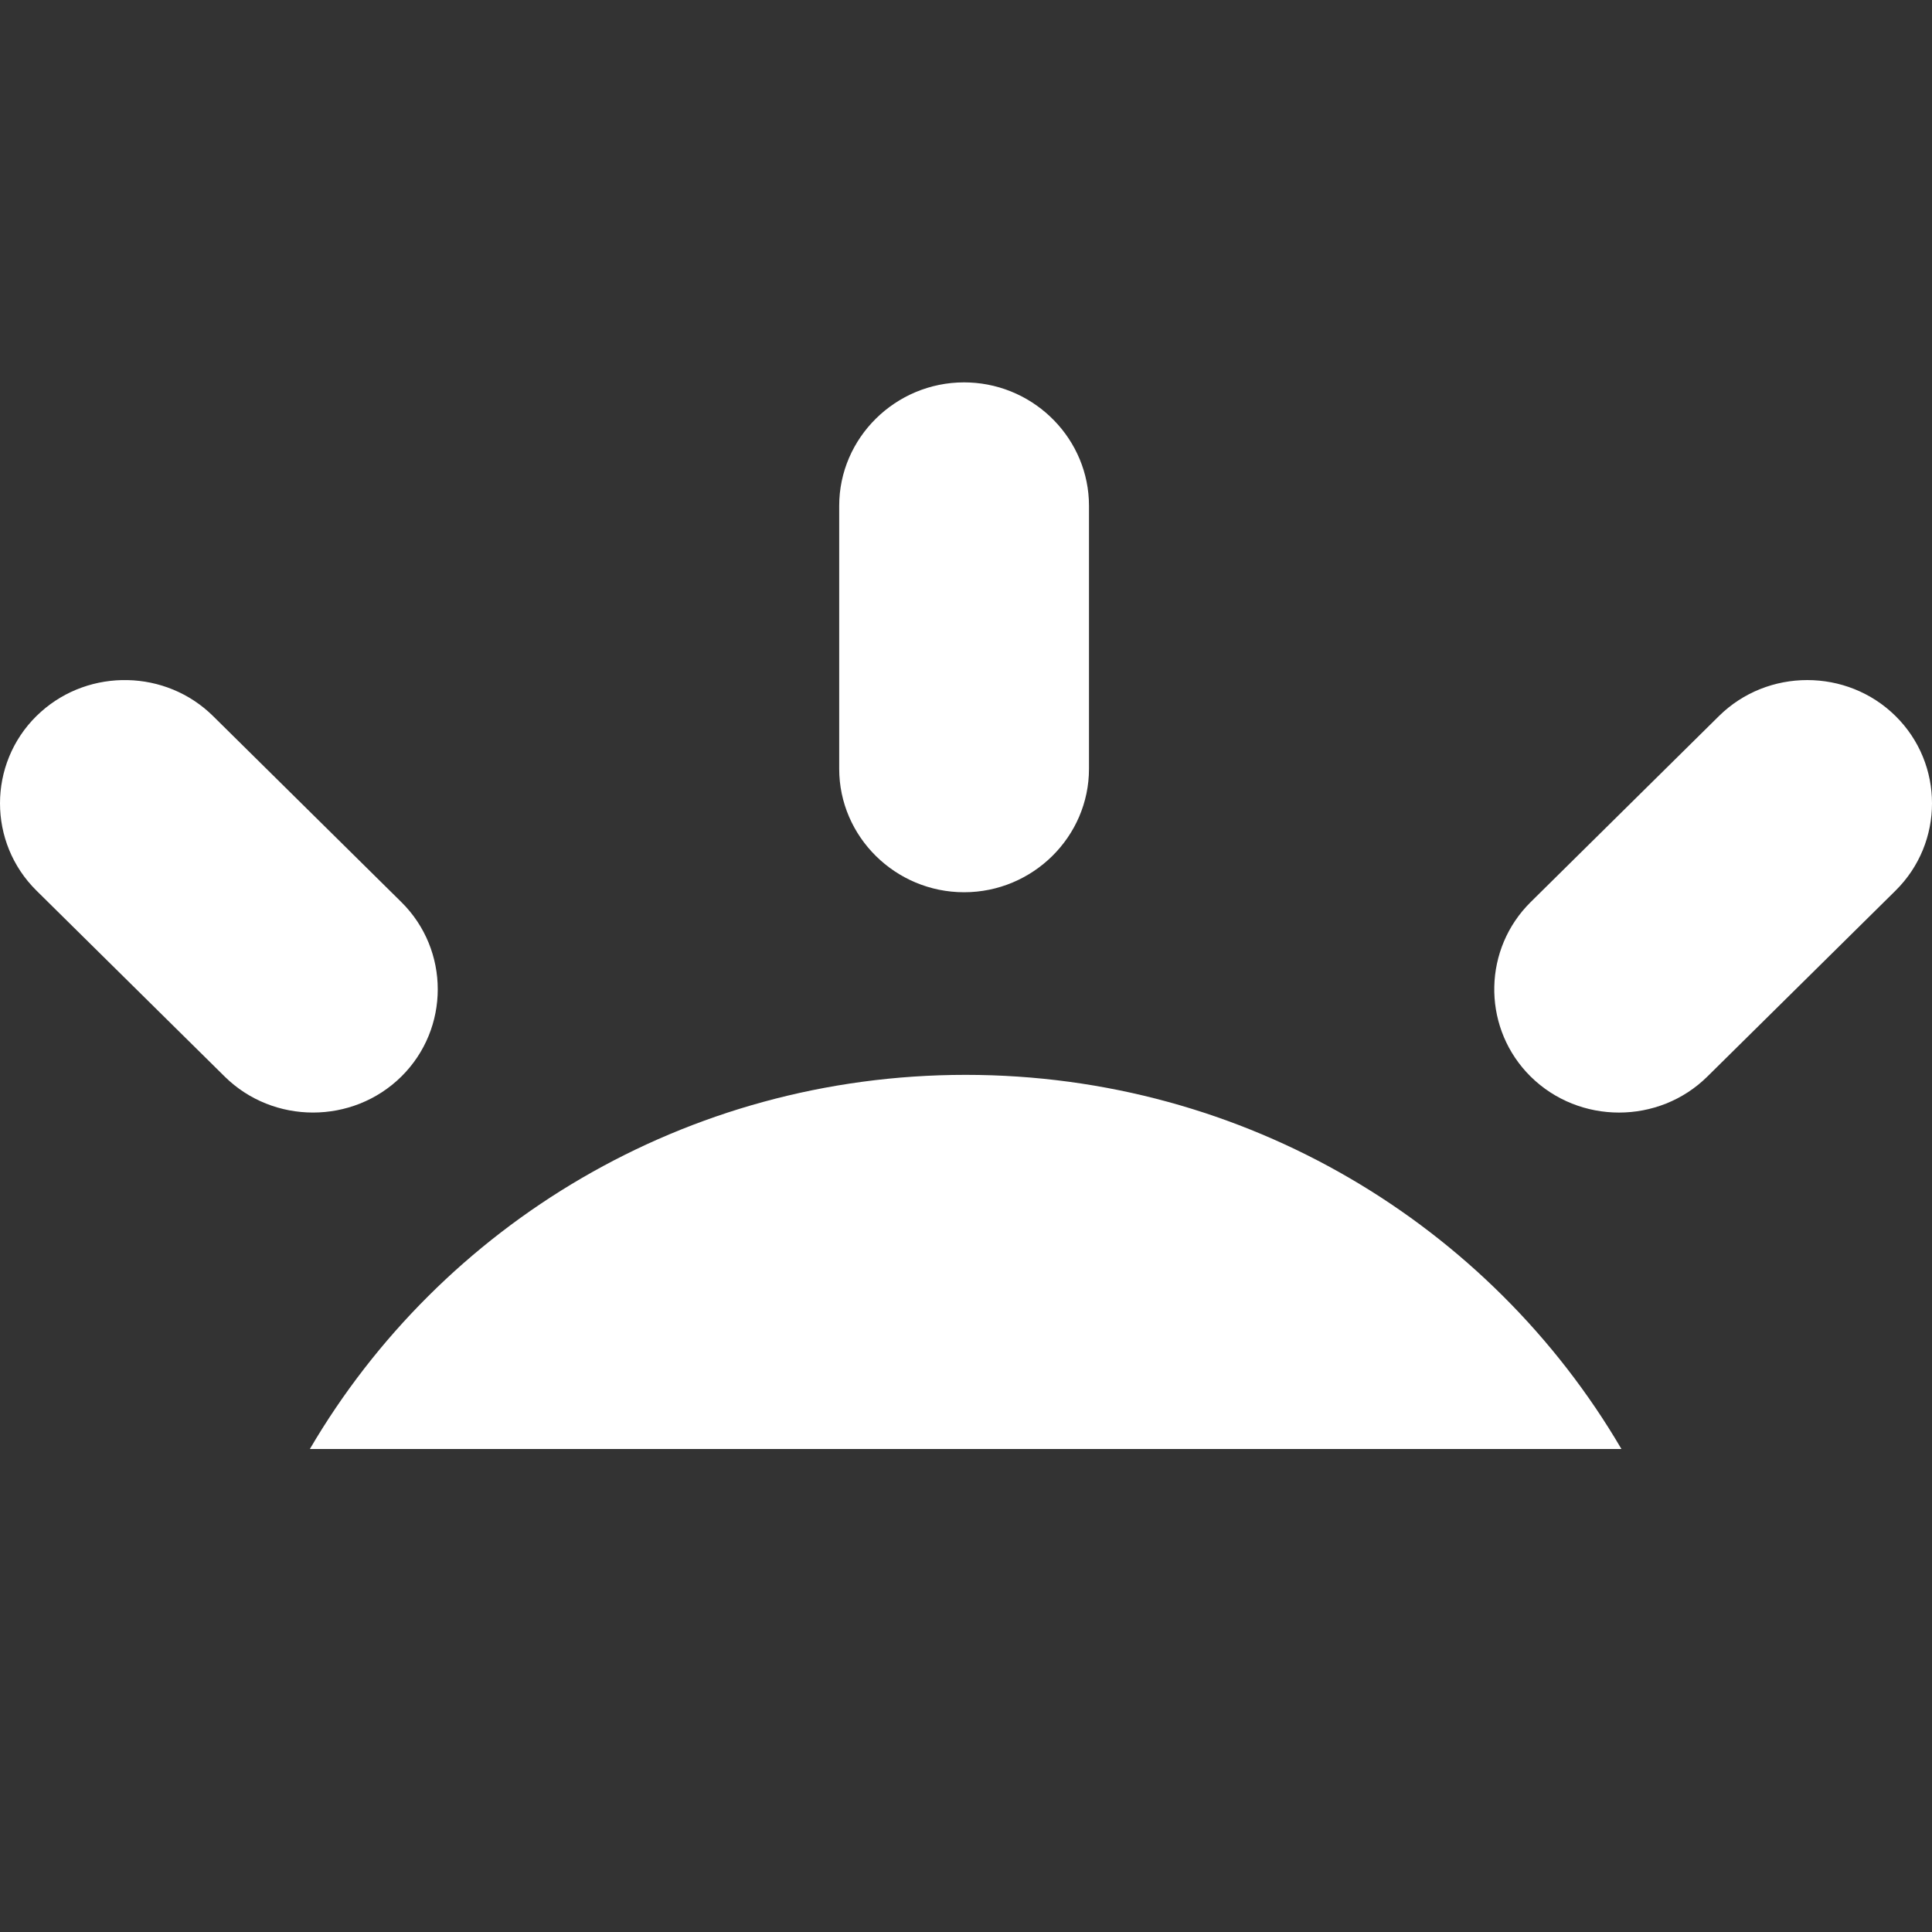 <svg class="Hero_hero-content-start-button-icon__s00Zw" fill="none" height="96" viewBox="0 0 96 96" width="96" xmlns="http://www.w3.org/2000/svg"><rect x="0" y="0" width="96" height="96" fill="#333333" stroke="none"/><path clip-rule="evenodd" d="m47.982 53.409c13.928 0 26.079 7.48 32.586 18.591h-65.171c6.508-11.111 18.658-18.591 32.585-18.591zm37.431-17.828c2.414-2.385 6.364-2.385 8.777 0 2.414 2.384 2.414 6.286 0 8.672l-9.354 9.242c-2.413 2.384-6.362 2.384-8.777 0l-.213-.221c-2.198-2.4-2.127-6.139.213-8.451zm-83.379-.21c2.429-2.173 6.213-2.103 8.553.21l9.355 9.242c2.413 2.384 2.413 6.286 0 8.671-2.414 2.384-6.364 2.384-8.777 0l-9.355-9.242c-2.413-2.385-2.413-6.287 0-8.672zm45.871-16.371.268.006c3.291.14 5.938 2.843 5.938 6.127v13.069c0 3.373-2.792 6.133-6.206 6.133-3.413 0-6.206-2.76-6.206-6.133v-13.069c0-3.373 2.793-6.133 6.206-6.133z" fill="#ffffff" fill-rule="evenodd"></path></svg>
